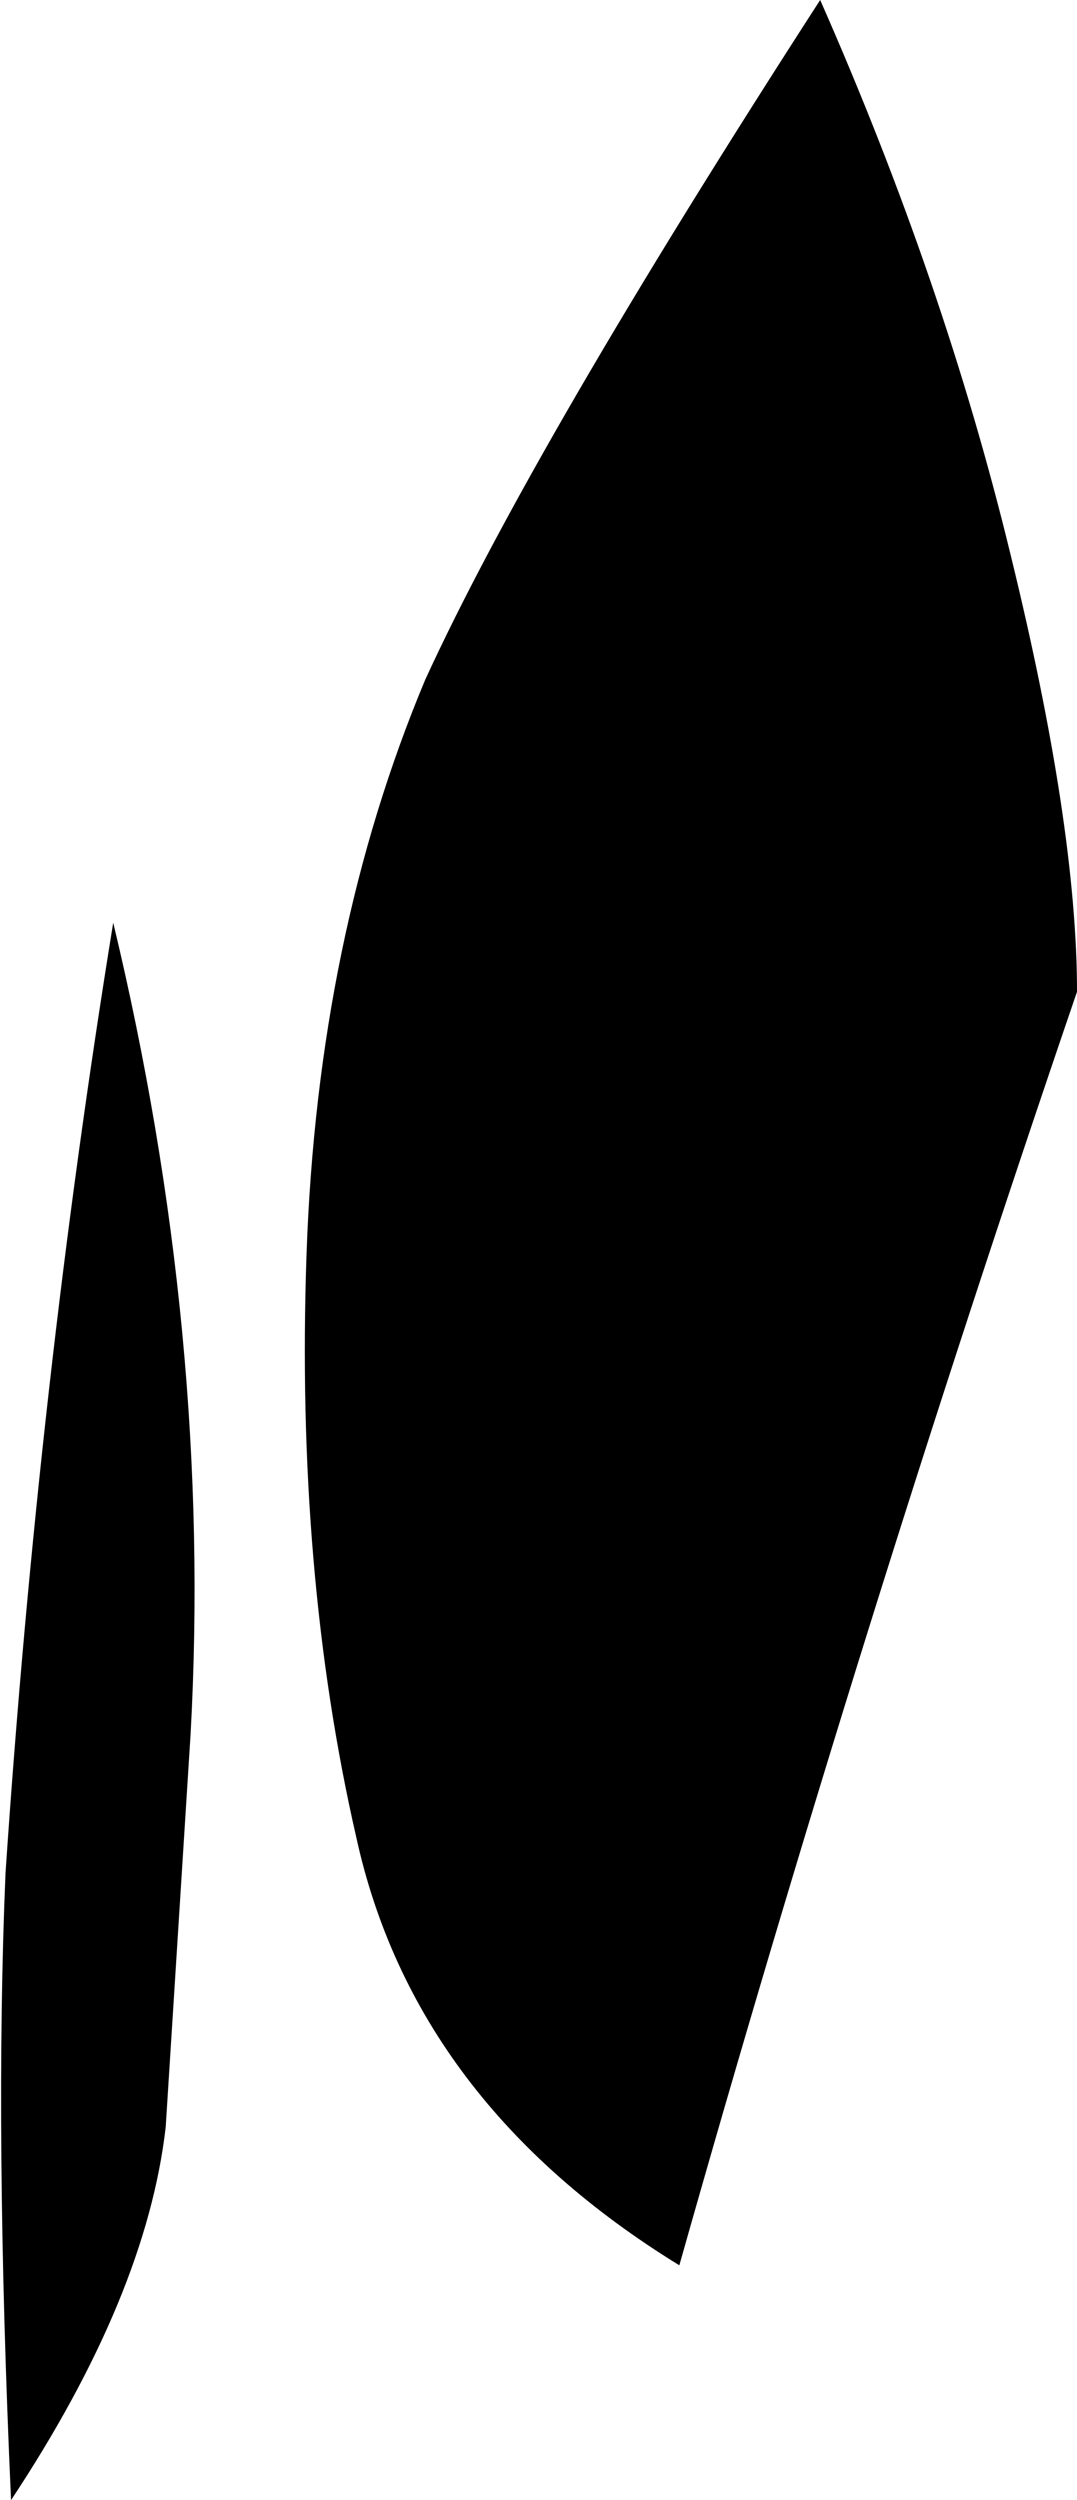 <?xml version="1.0" encoding="UTF-8" standalone="no"?>
<svg xmlns:xlink="http://www.w3.org/1999/xlink" height="45.25px" width="19.5px" xmlns="http://www.w3.org/2000/svg">
  <g transform="matrix(1.0, 0.0, 0.0, 1.0, -318.9, -302.85)">
    <path d="M322.35 334.25 L321.9 341.35 Q321.55 344.4 319.1 348.1 318.8 341.45 319.0 336.75 319.6 327.85 320.95 319.55 322.75 327.05 322.35 334.25 M337.2 312.9 Q338.4 317.8 338.4 320.8 334.45 332.35 331.2 343.85 326.4 340.9 325.35 336.1 324.25 331.3 324.45 325.55 324.65 319.8 326.6 315.15 328.55 310.9 333.75 302.85 336.0 307.95 337.2 312.9" fill="#000000" fill-rule="evenodd" stroke="none"/>
  </g>
</svg>
